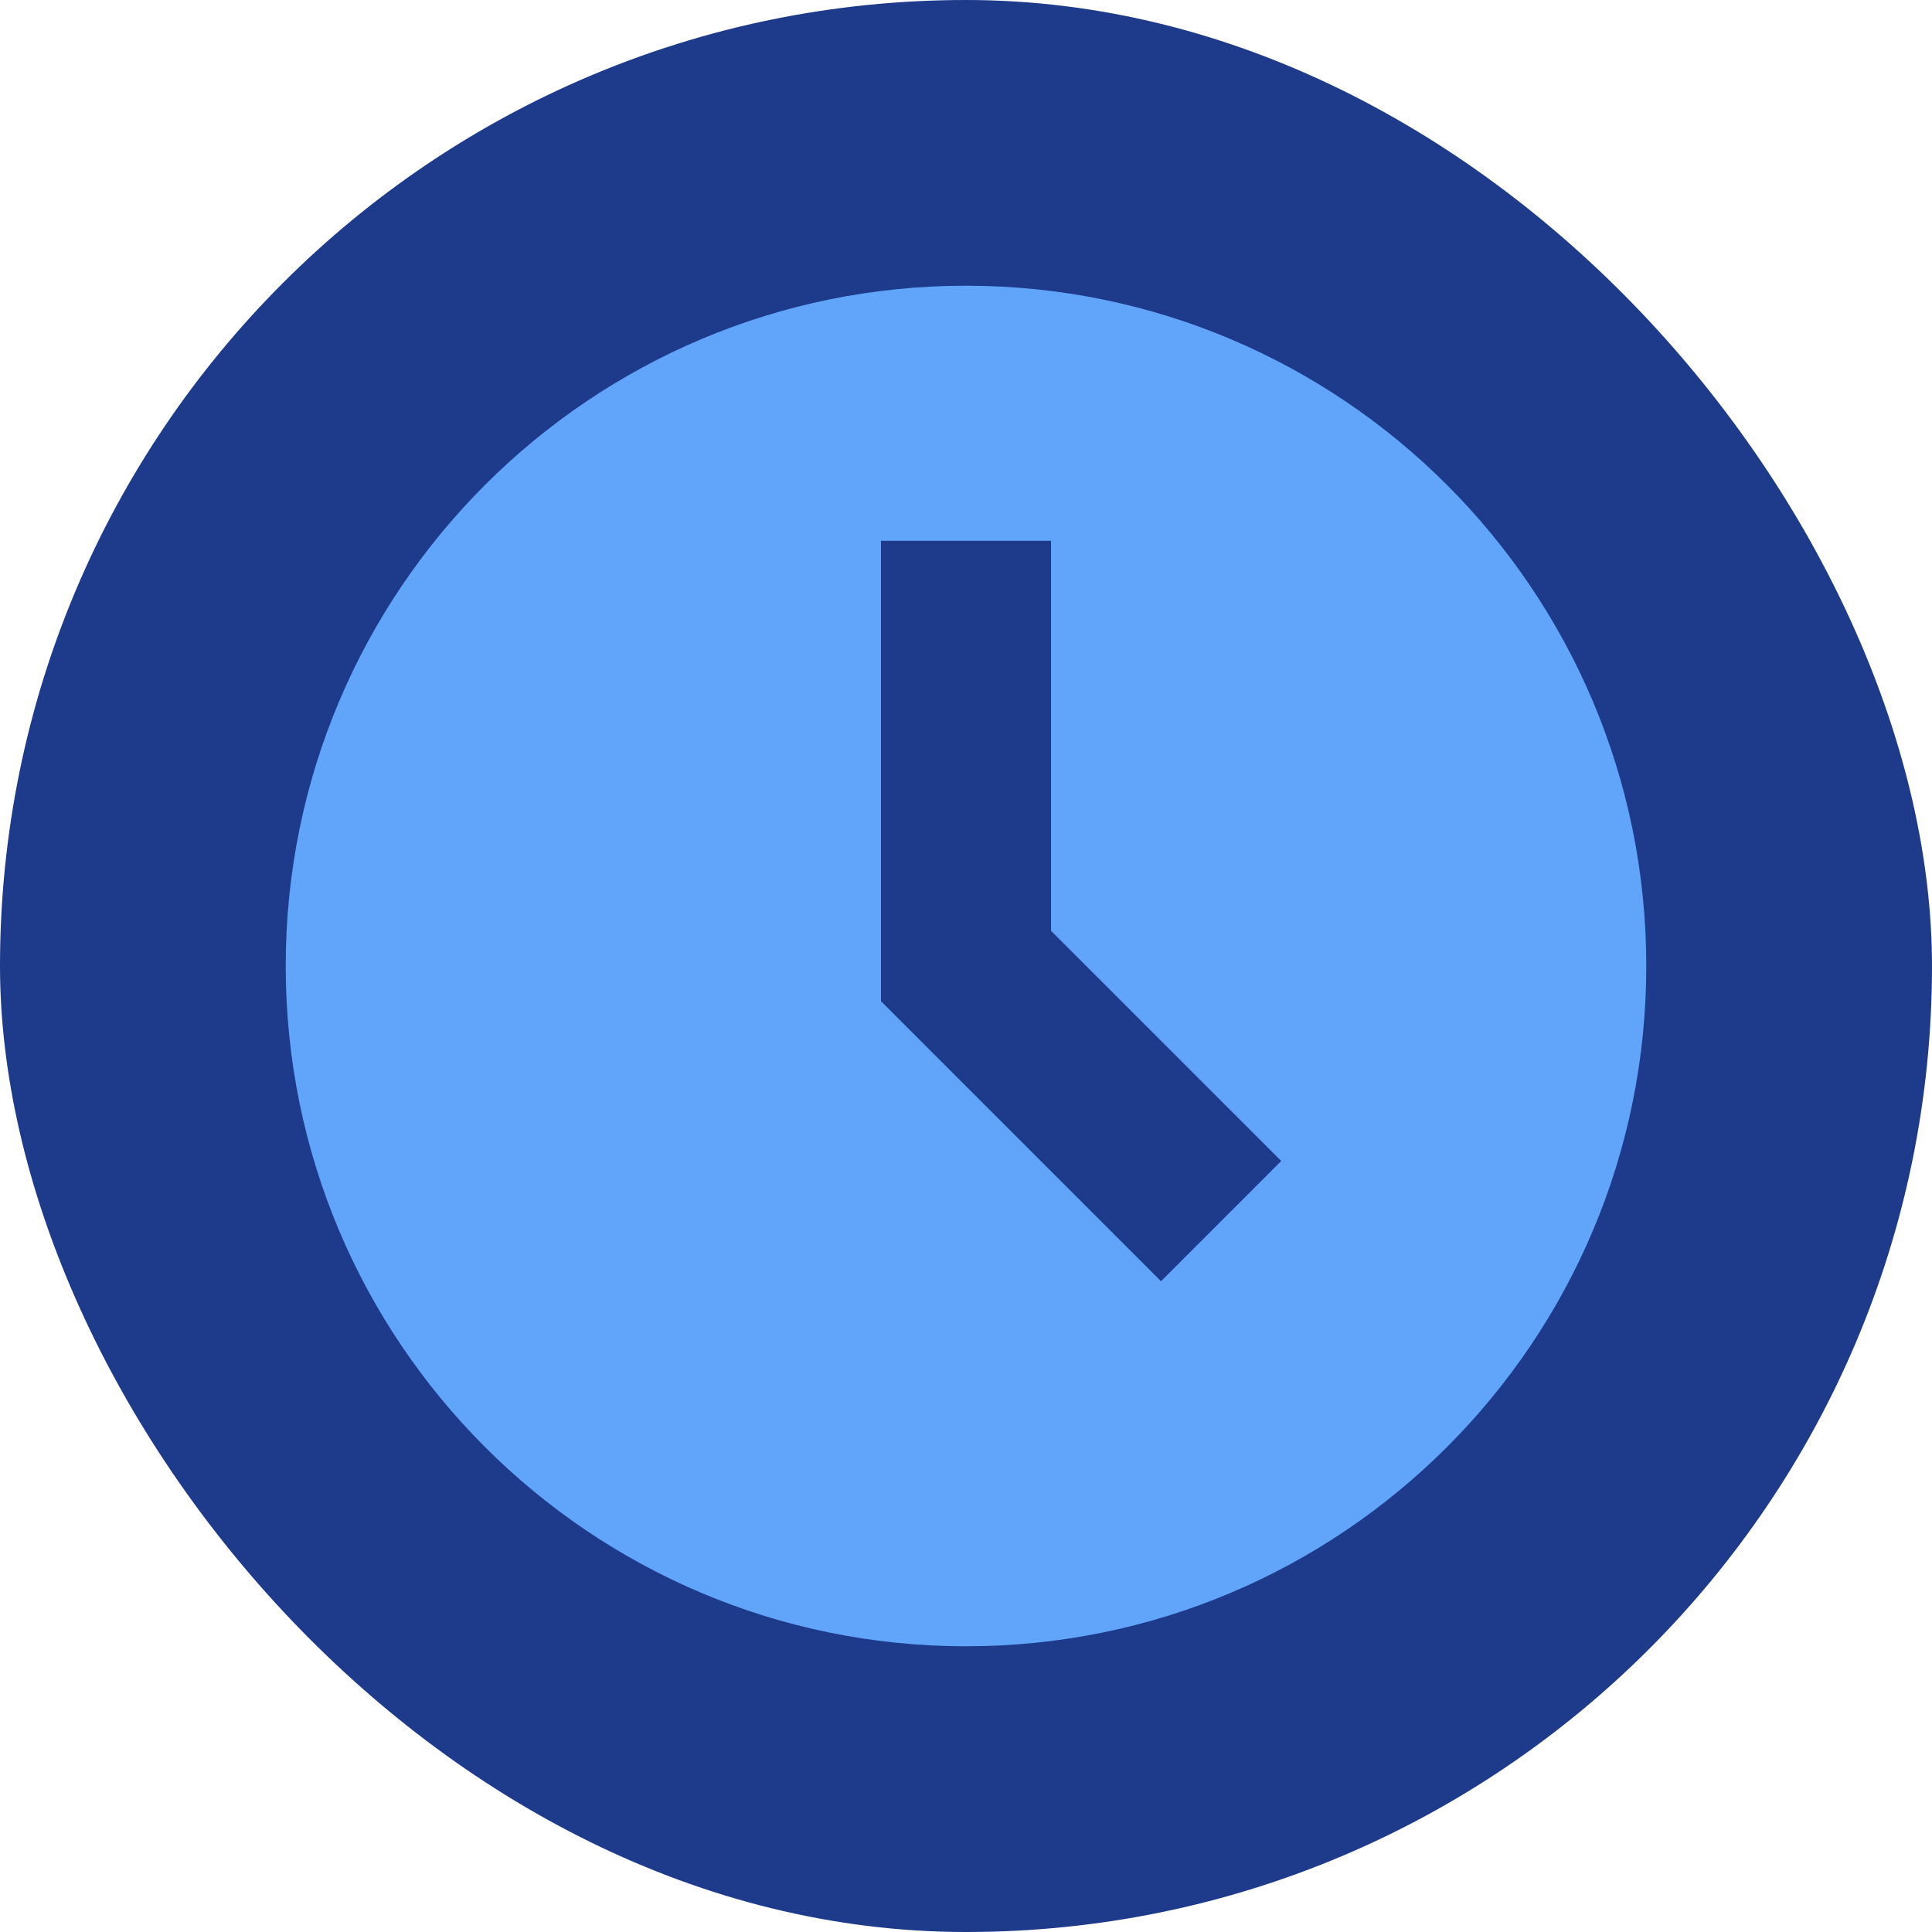 <svg viewBox="-3.36 -3.36 22.72 22.72" fill="none" xmlns="http://www.w3.org/2000/svg"><g id="SVGRepo_bgCarrier" stroke-width="0"><rect x="-3.36" y="-3.36" width="22.72" height="22.72" rx="11.36" fill="#1E3A8A" strokewidth="0"></rect></g><g id="SVGRepo_tracerCarrier" stroke-linecap="round" stroke-linejoin="round"></g><g id="SVGRepo_iconCarrier"> <path fill-rule="evenodd" clip-rule="evenodd" d="M8 16C12.418 16 16 12.418 16 8C16 3.582 12.418 0 8 0C3.582 0 0 3.582 0 8C0 12.418 3.582 16 8 16ZM7 3V8.414L10.293 11.707L11.707 10.293L9 7.586V3H7Z" fill="#60A5FA"></path> </g></svg>